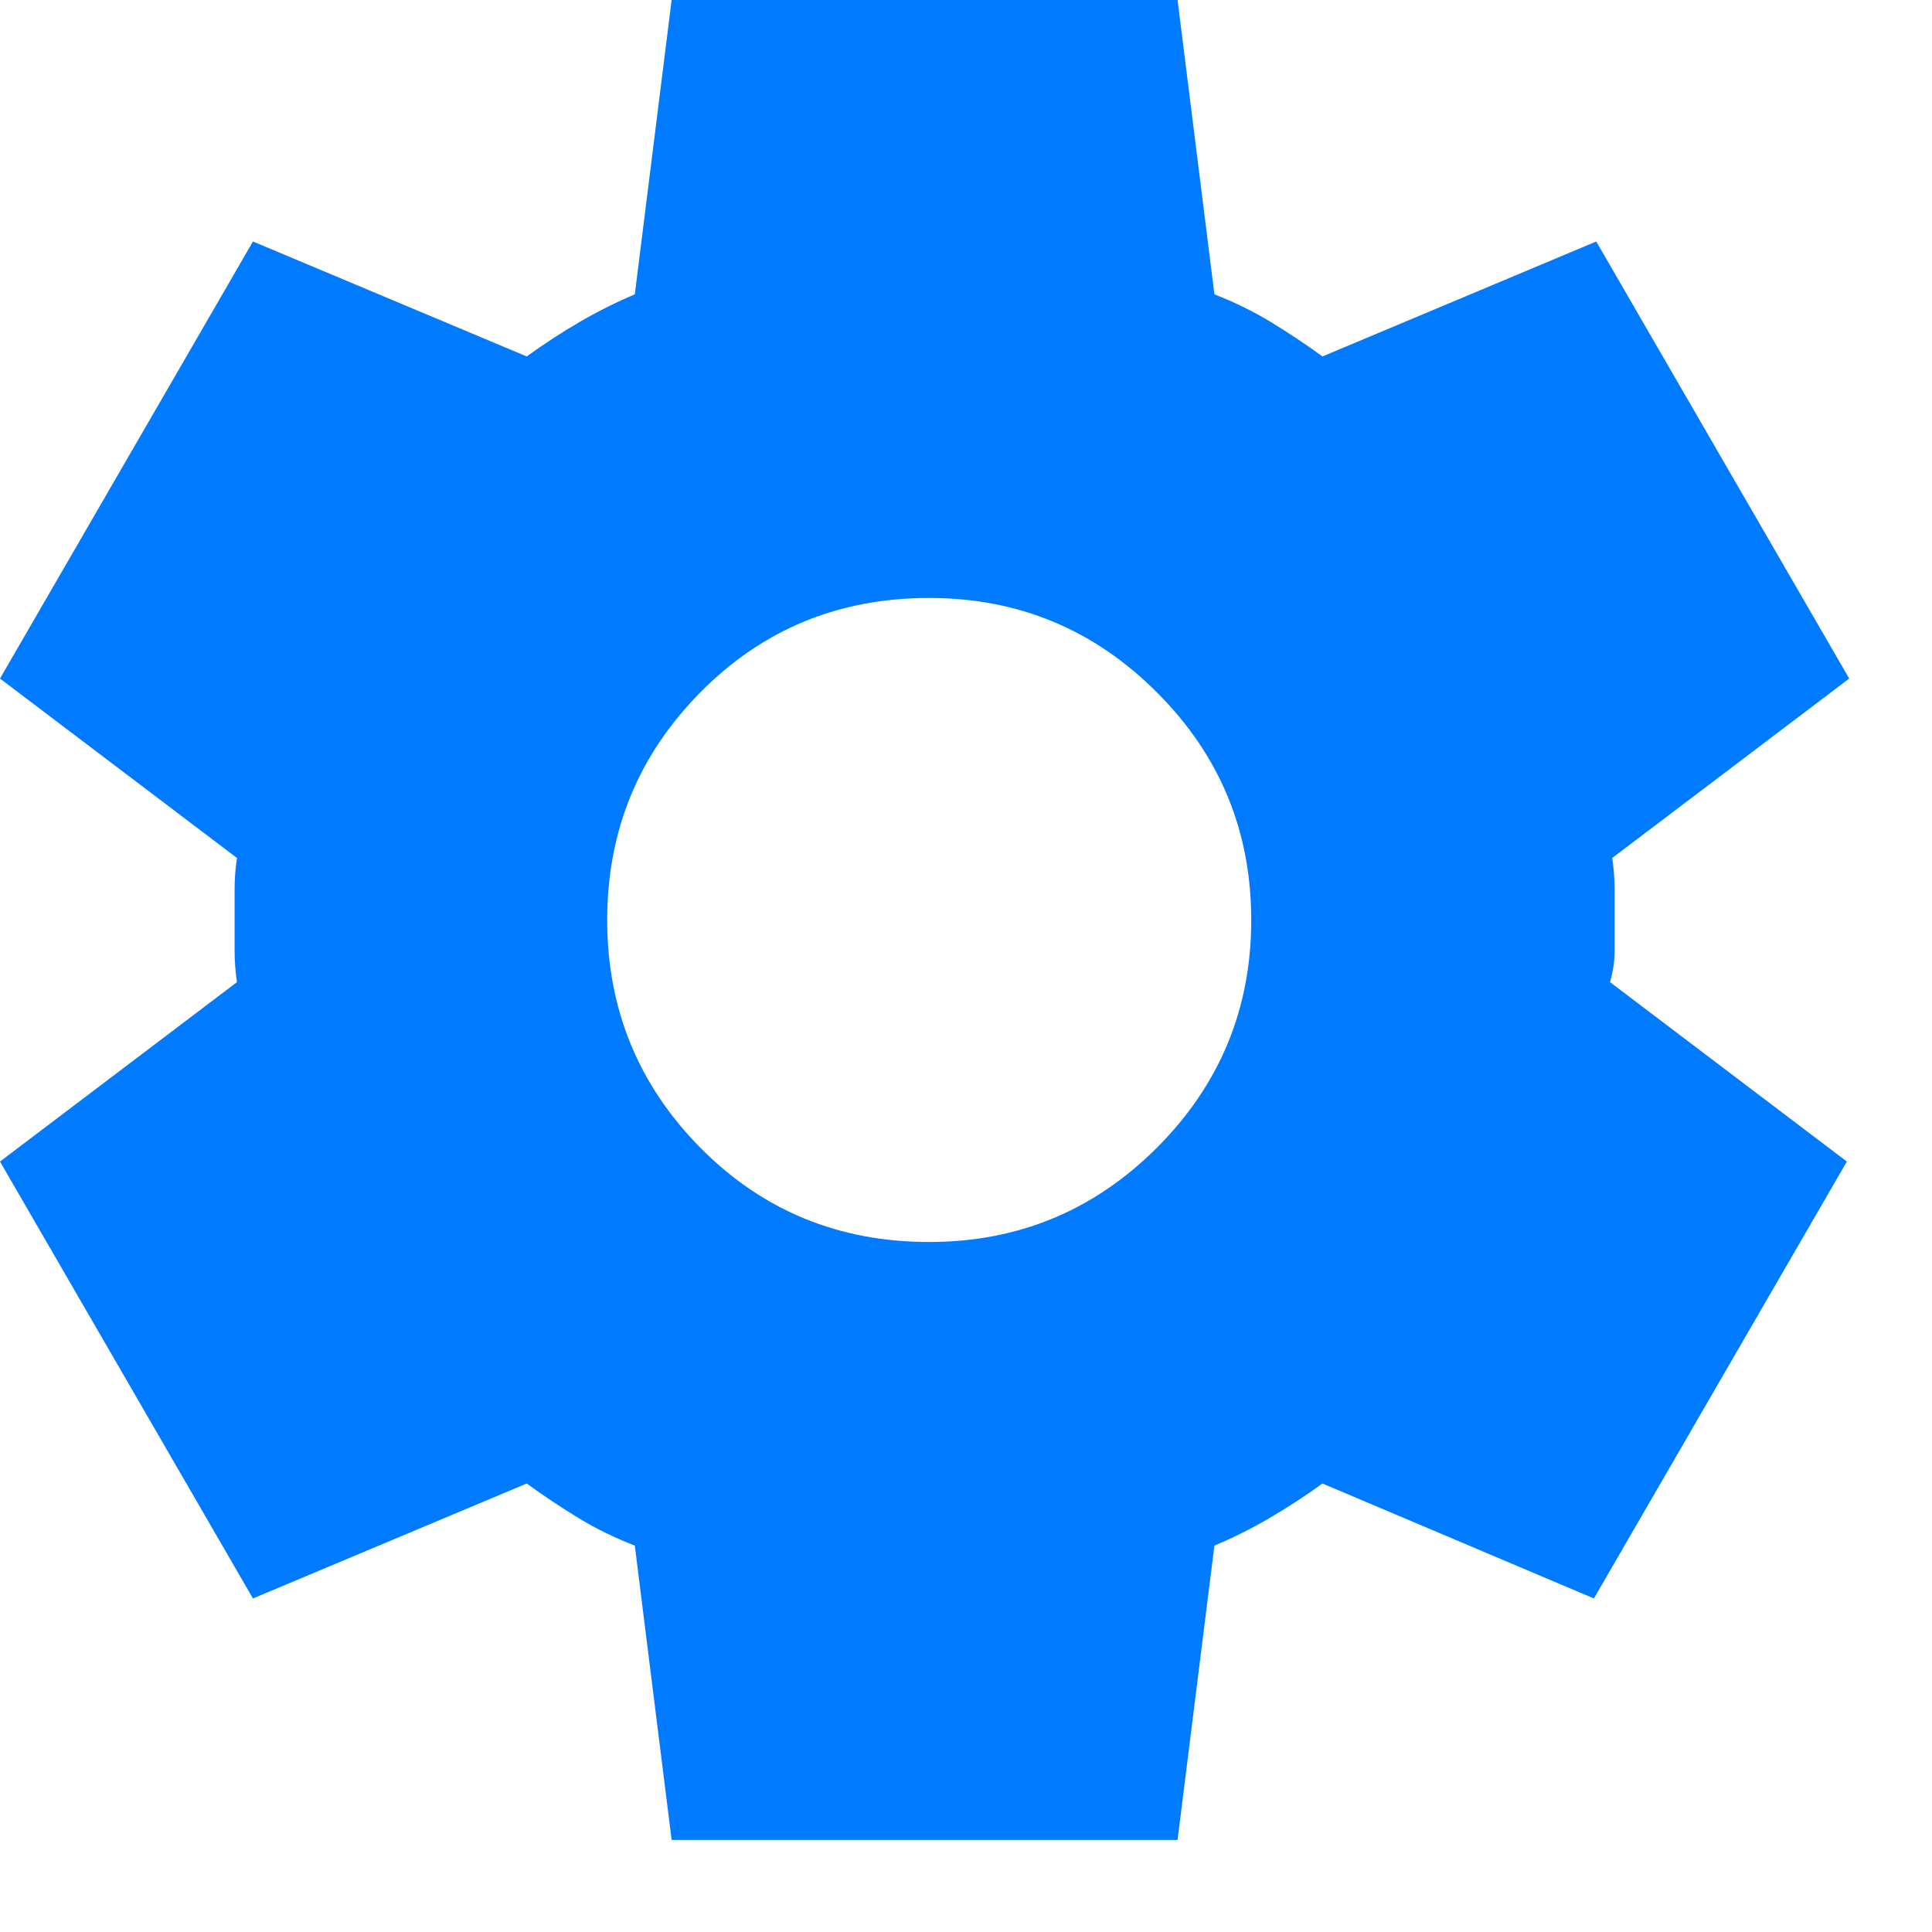 <svg preserveAspectRatio="none" width="100%" height="100%" overflow="visible" style="display: block;" viewBox="0 0 14 14" fill="none" xmlns="http://www.w3.org/2000/svg">
<path id="icon" d="M4.867 13.333L4.6 11.2C4.456 11.144 4.319 11.078 4.192 11C4.064 10.922 3.939 10.839 3.817 10.75L1.833 11.583L0 8.417L1.717 7.117C1.706 7.039 1.7 6.964 1.7 6.892V6.442C1.7 6.369 1.706 6.294 1.717 6.217L0 4.917L1.833 1.75L3.817 2.583C3.939 2.494 4.067 2.411 4.2 2.333C4.333 2.256 4.467 2.189 4.6 2.133L4.867 0H8.533L8.8 2.133C8.944 2.189 9.081 2.256 9.208 2.333C9.336 2.411 9.461 2.494 9.583 2.583L11.567 1.75L13.4 4.917L11.683 6.217C11.694 6.294 11.7 6.369 11.7 6.442V6.892C11.7 6.964 11.689 7.039 11.667 7.117L13.383 8.417L11.55 11.583L9.583 10.75C9.461 10.839 9.333 10.922 9.2 11C9.067 11.078 8.933 11.144 8.8 11.2L8.533 13.333H4.867ZM6.733 9C7.378 9 7.928 8.772 8.383 8.317C8.839 7.861 9.067 7.311 9.067 6.667C9.067 6.022 8.839 5.472 8.383 5.017C7.928 4.561 7.378 4.333 6.733 4.333C6.078 4.333 5.525 4.561 5.075 5.017C4.625 5.472 4.4 6.022 4.4 6.667C4.4 7.311 4.625 7.861 5.075 8.317C5.525 8.772 6.078 9 6.733 9Z" fill="#007AFF"/>
</svg>
